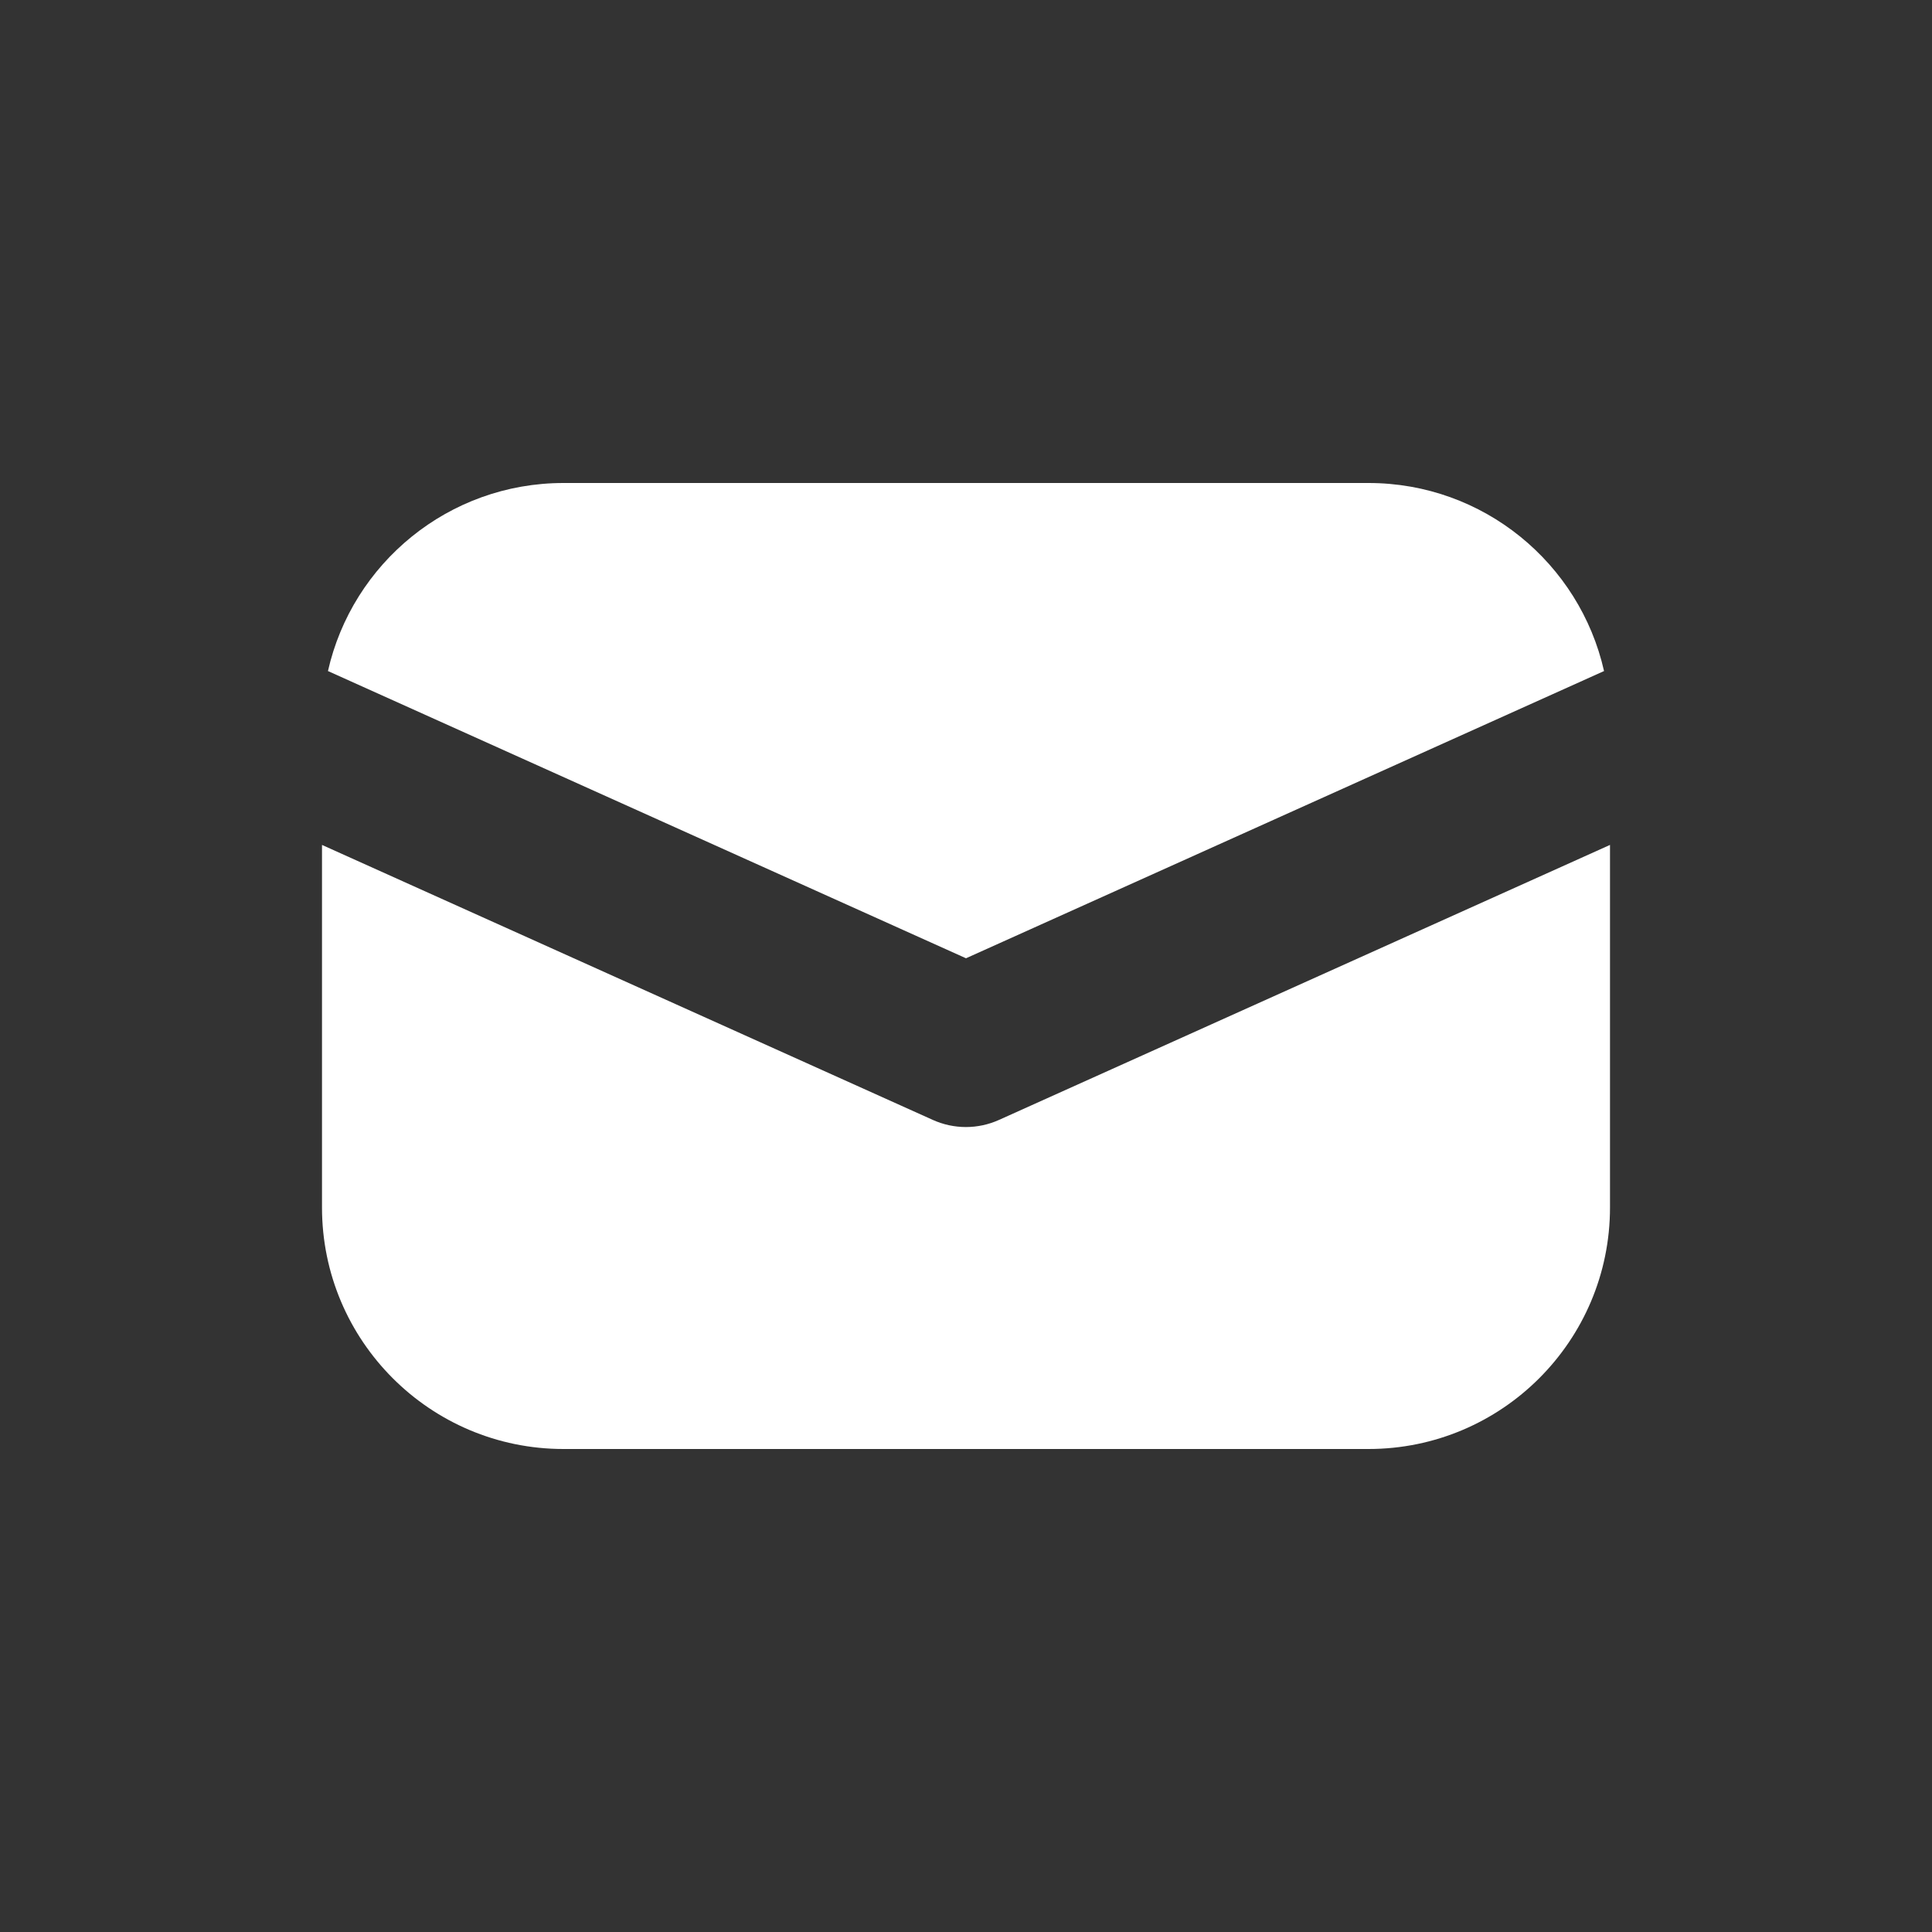 <svg width="12" height="12" viewBox="0 0 12 12" fill="none" xmlns="http://www.w3.org/2000/svg">
<rect x="0" y="0" width="12" height="12" fill="#333333" stroke="none"/>
<path d="M2 5.248V7.5C2 8.328 2.672 9 3.5 9H8.5C9.328 9 10 8.328 10 7.5V5.248L6.205 6.956C6.074 7.015 5.925 7.015 5.794 6.956L2 5.248ZM2.037 4.168L6 5.952L9.963 4.168C9.812 3.499 9.214 3 8.5 3H3.5C2.786 3 2.188 3.499 2.037 4.168Z" fill="#ffffff"/>
</svg>
